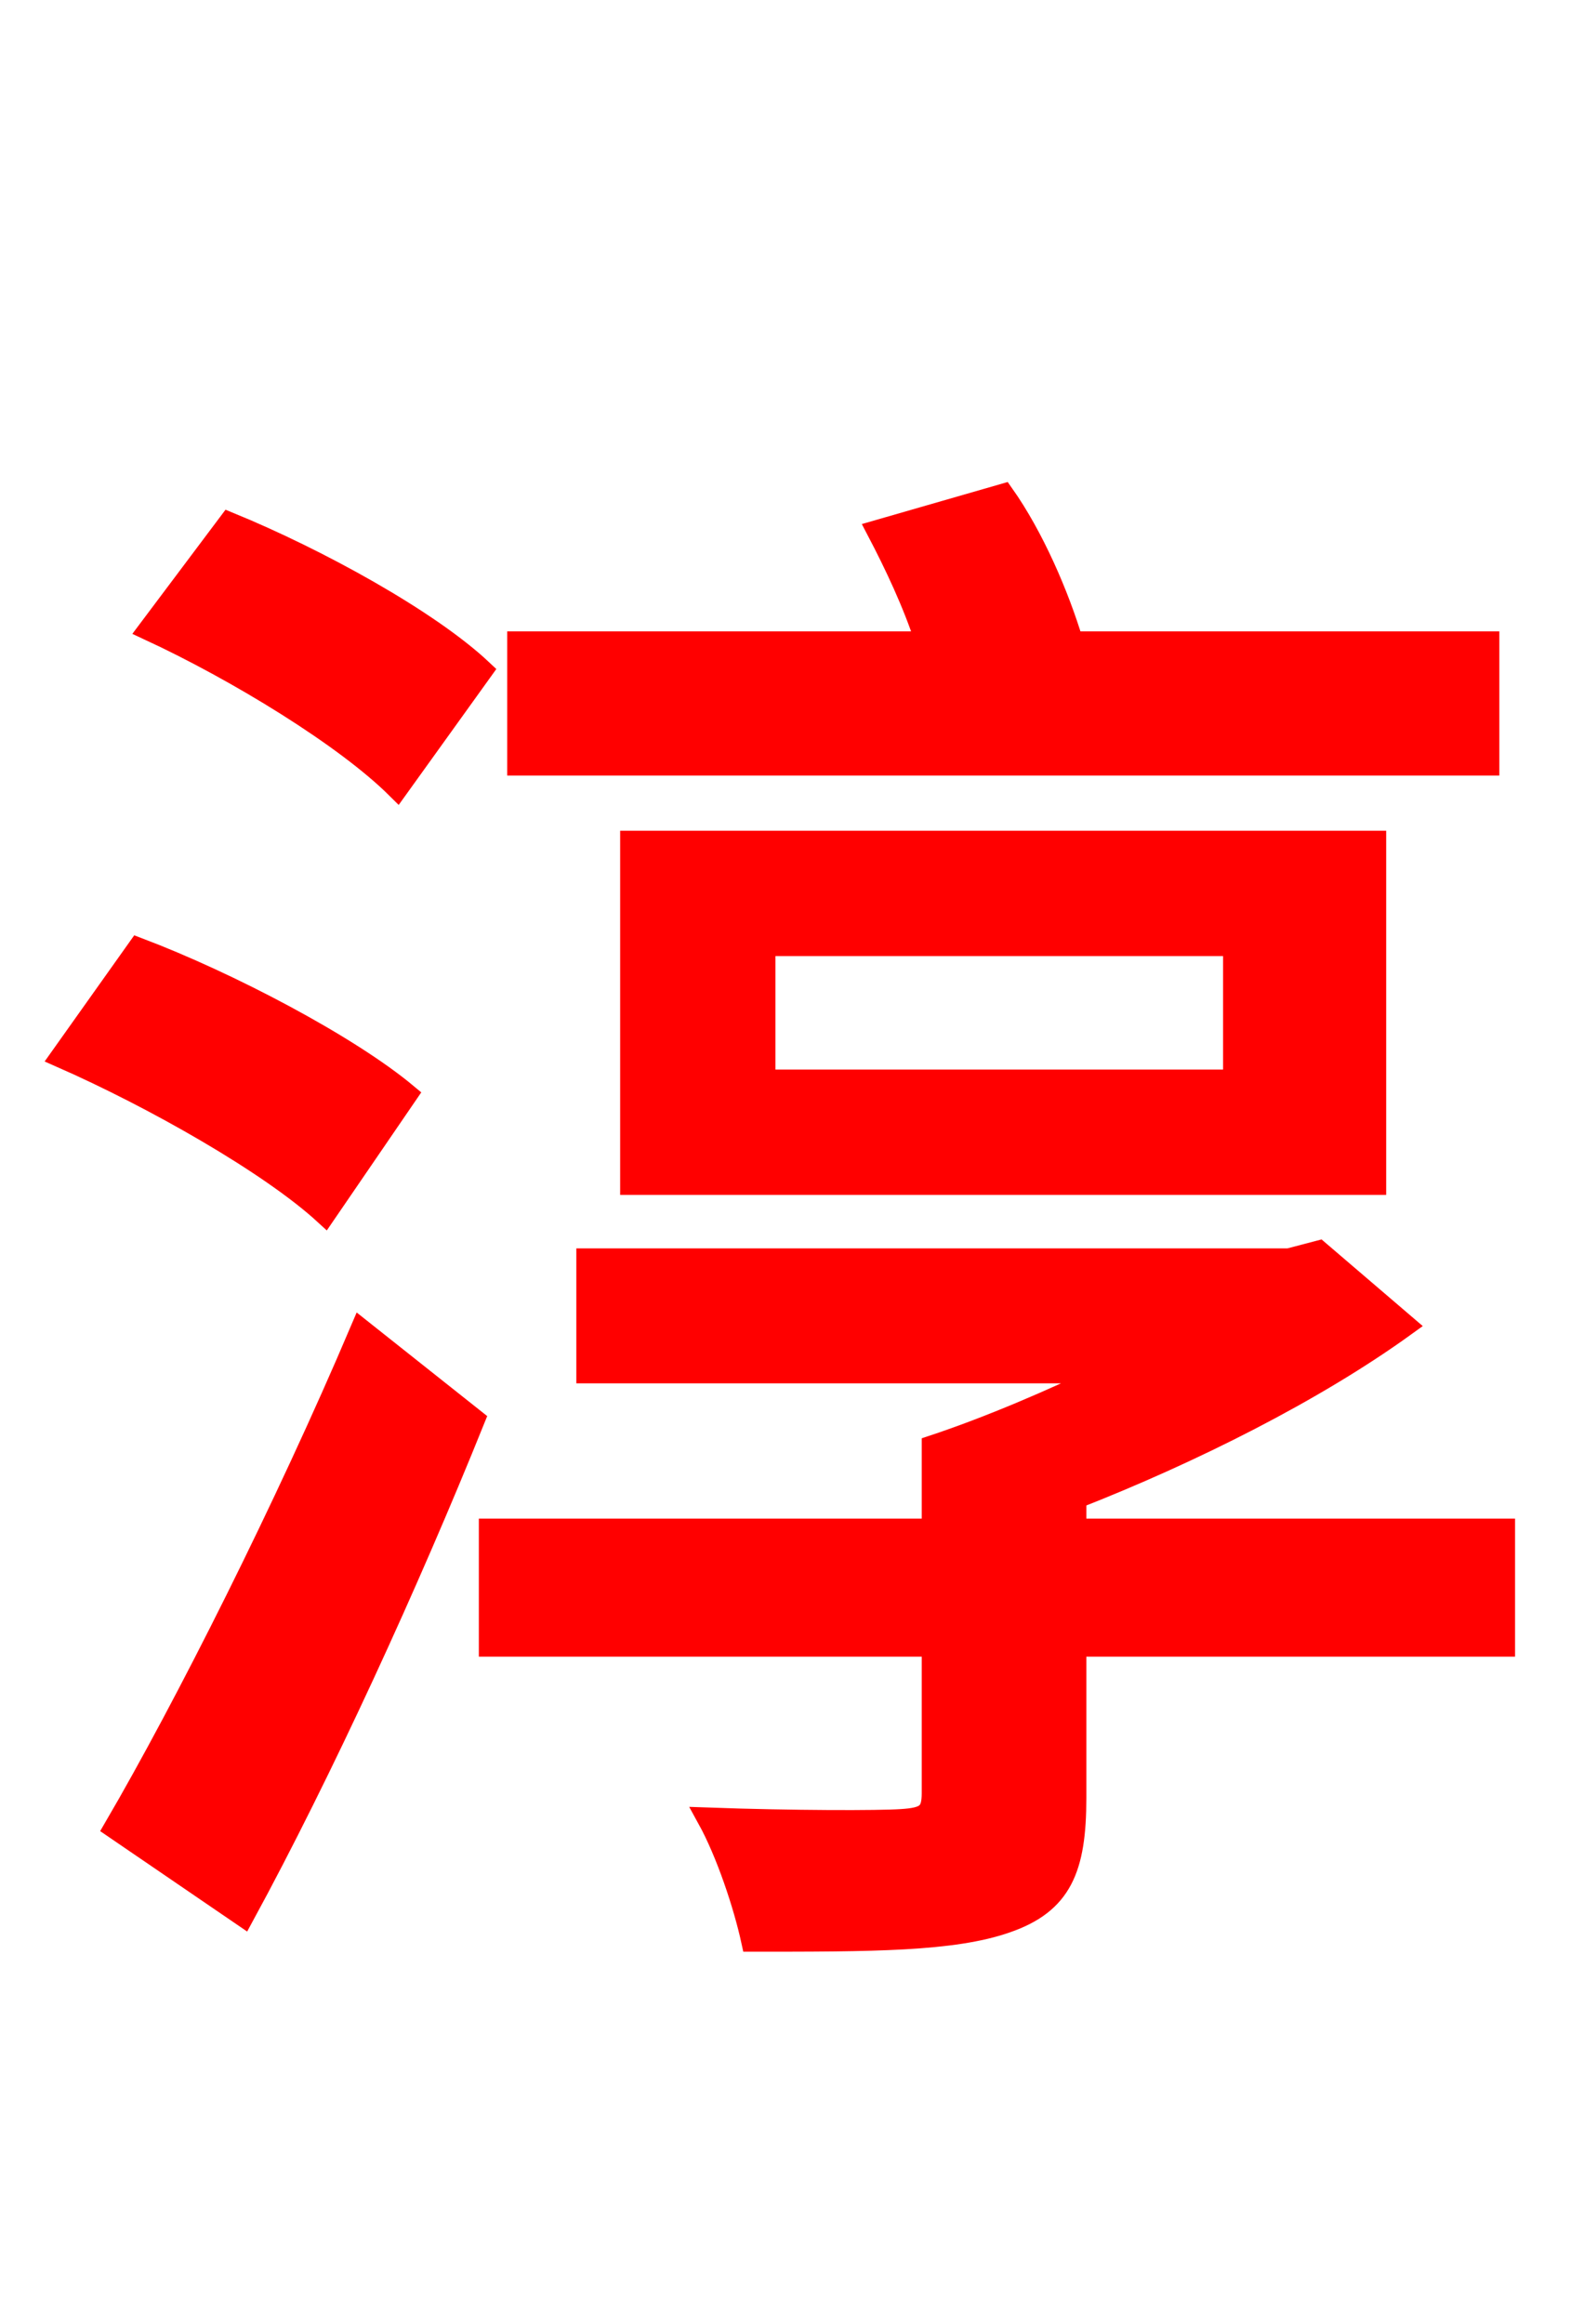<svg xmlns="http://www.w3.org/2000/svg" xmlns:xlink="http://www.w3.org/1999/xlink" width="72" height="106.56"><path fill="red" stroke="red" d="M68.26 29.45L49.18 29.45C48.53 27.29 47.38 24.62 46.01 22.68L40.25 24.34C41.04 25.85 41.90 27.65 42.48 29.45L23.76 29.45L23.76 35.06L68.26 35.06ZM35.06 43.34L56.59 43.34L56.59 49.54L35.06 49.54ZM63.07 54.29L63.07 38.59L28.94 38.59L28.94 54.29ZM18.65 50.18C15.98 47.95 10.51 45.07 6.34 43.49L2.81 48.46C7.06 50.33 12.38 53.35 14.90 55.66ZM11.16 87.84C14.76 81.22 18.72 72.58 21.74 65.09L16.56 60.98C13.10 69.12 8.50 78.26 5.26 83.81ZM6.84 28.87C10.87 30.74 15.84 33.77 18.22 36.14L22.10 30.74C19.66 28.44 14.54 25.63 10.51 23.98ZM68.98 70.13L49.32 70.13L49.32 68.69C54.65 66.60 60.26 63.79 64.44 60.77L60.48 57.38L59.11 57.74L26.93 57.74L26.93 62.93L50.90 62.93C48.24 64.22 45.36 65.45 42.77 66.31L42.77 70.13L22.46 70.13L22.46 75.46L42.77 75.46L42.77 82.22C42.77 83.16 42.48 83.38 41.33 83.45C40.32 83.52 36.36 83.52 32.47 83.38C33.34 84.96 34.13 87.34 34.49 88.99C39.96 88.99 43.70 88.99 46.15 88.13C48.67 87.26 49.32 85.68 49.32 82.44L49.32 75.46L68.98 75.46Z"/></svg>
